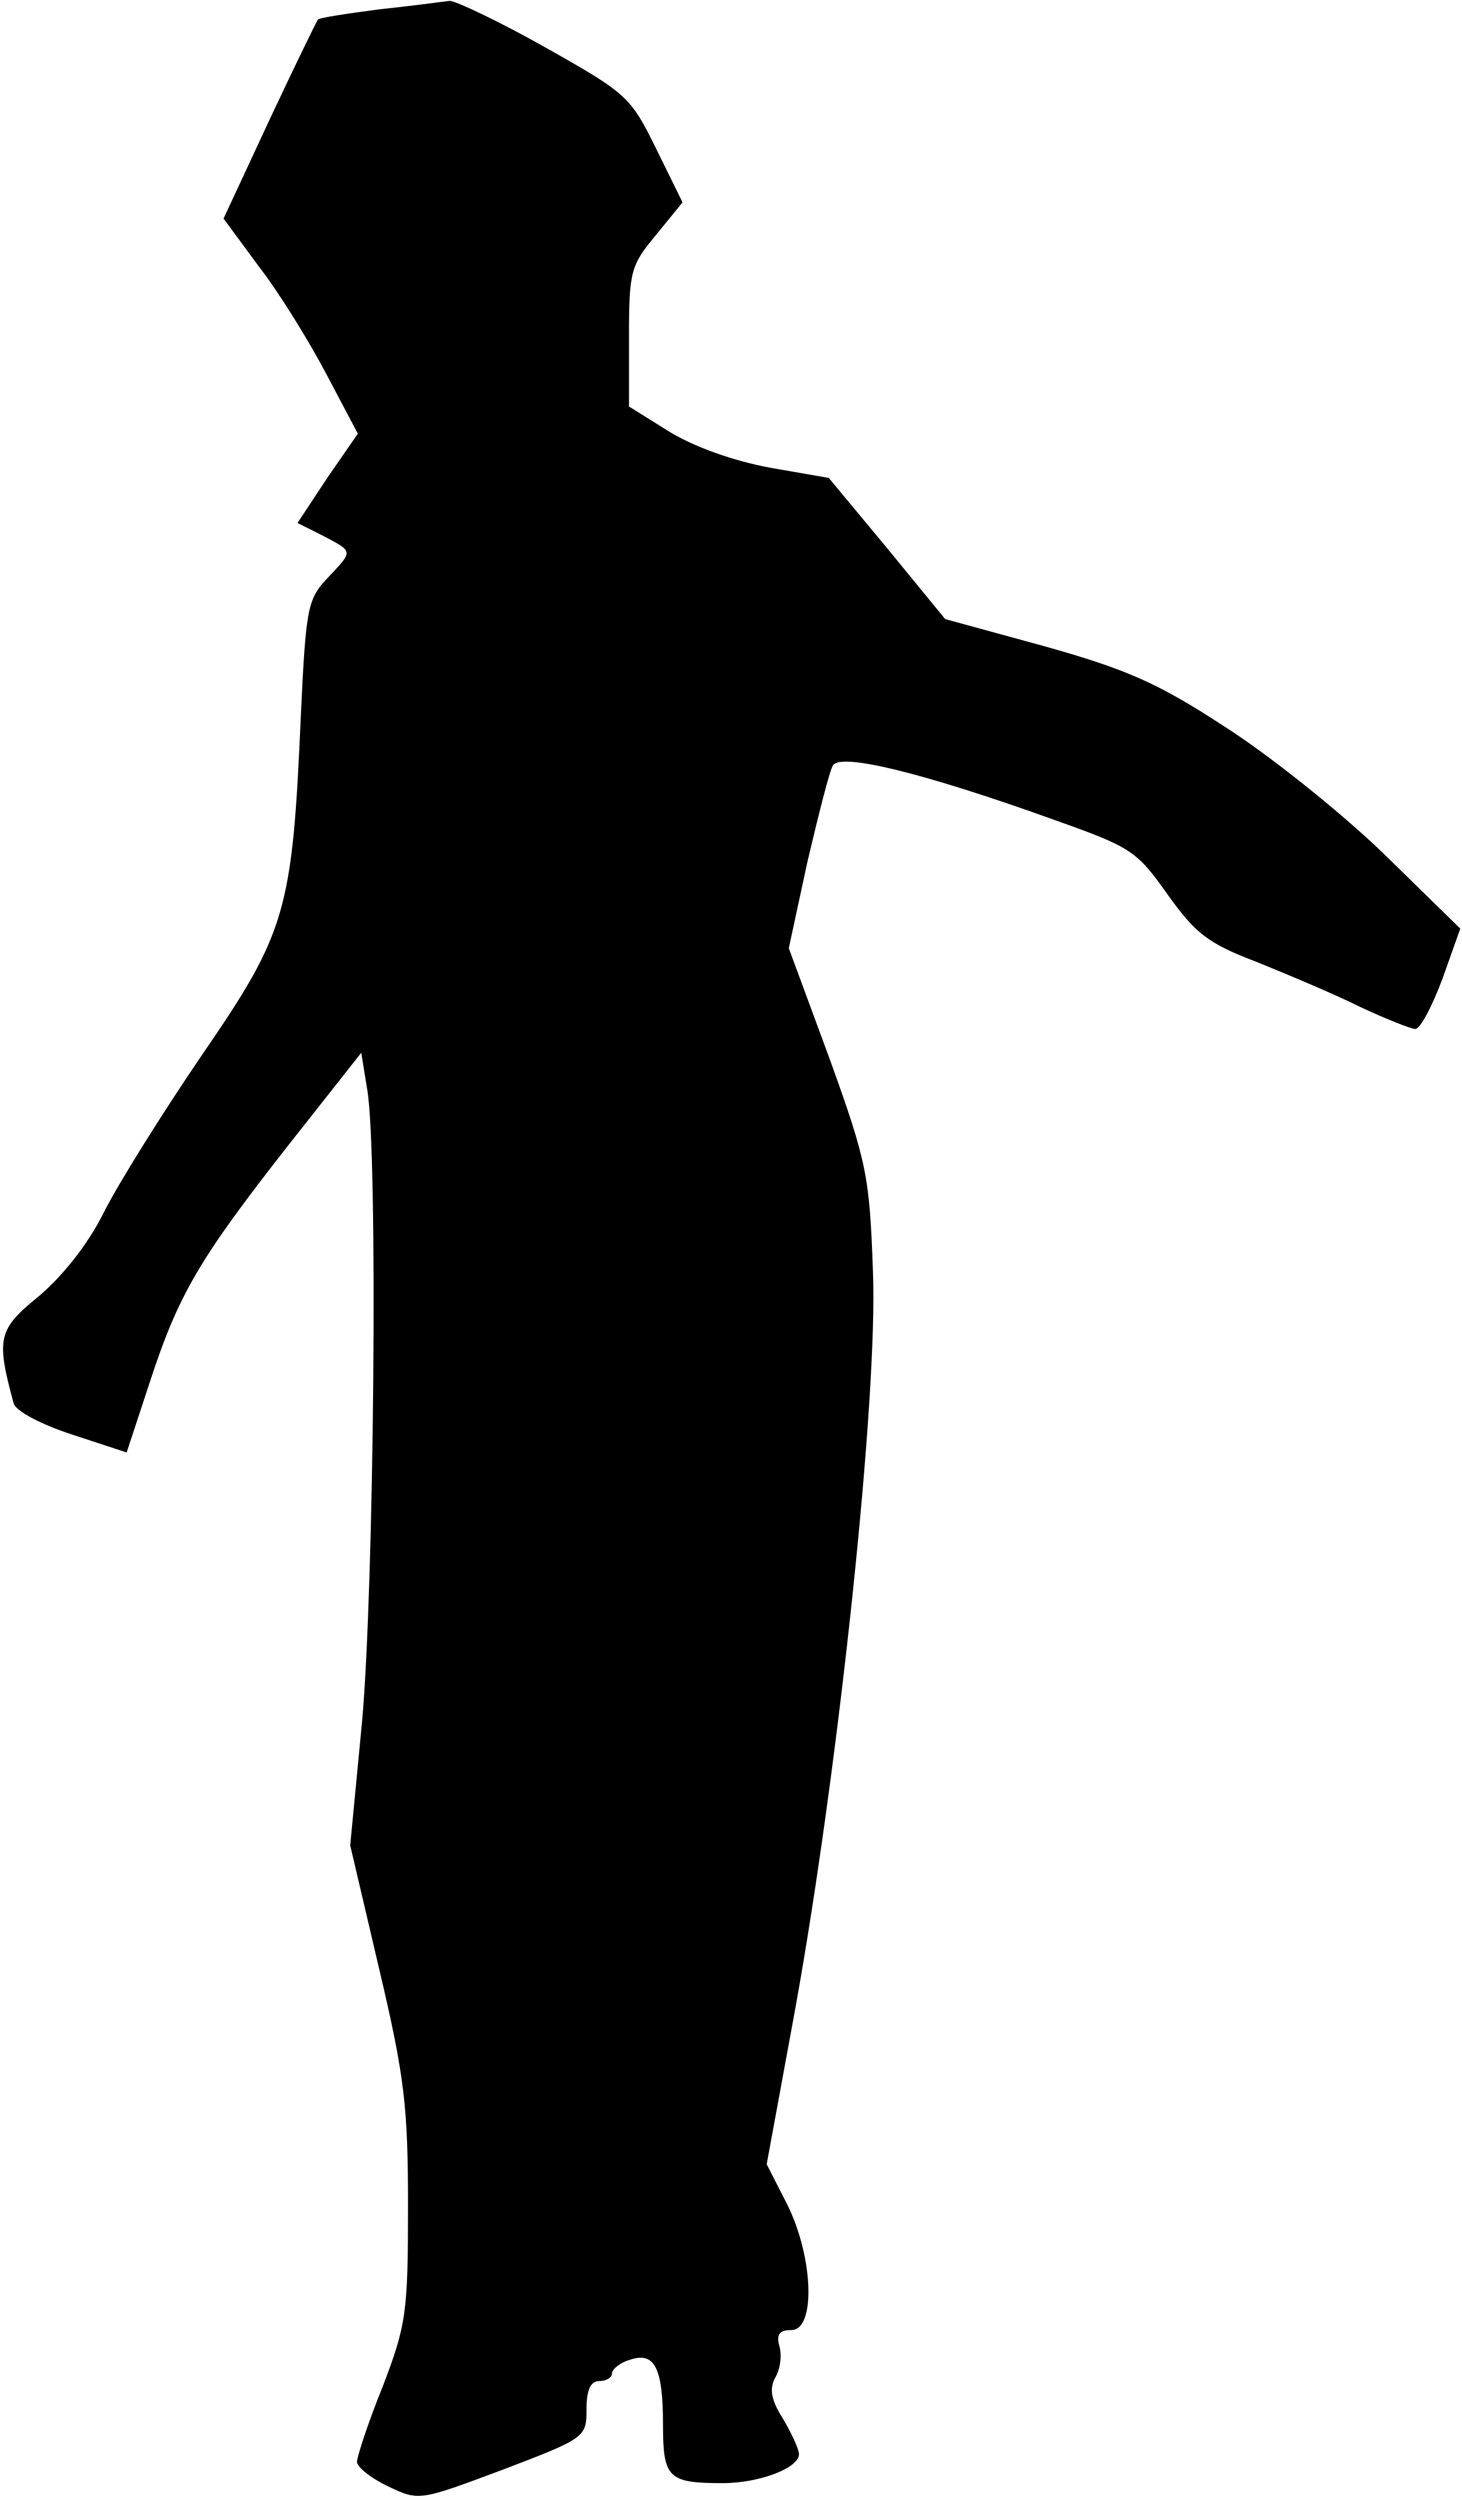 <?xml version="1.0" standalone="no"?>
<!DOCTYPE svg PUBLIC "-//W3C//DTD SVG 20010904//EN"
 "http://www.w3.org/TR/2001/REC-SVG-20010904/DTD/svg10.dtd">
<svg version="1.0" xmlns="http://www.w3.org/2000/svg"
 width="172pt" height="294pt" viewBox="0 0 172 294"
 preserveAspectRatio="xMidYMid meet">
<g transform="translate(0,294) scale(0.1,-0.1)"
fill="#000000" stroke="none">
<path fill="#000000" stroke="none" d="M446 2929 c-38 -5 -71 -10 -72 -12 -1
-1 -27 -54 -57 -118 l-54 -116 42 -57 c24 -31 59 -88 79 -126 l37 -70 -36 -52
-35 -53 28 -14 c38 -20 38 -18 9 -49 -25 -26 -27 -34 -33 -162 -10 -231 -17
-256 -116 -400 -47 -69 -99 -152 -116 -186 -19 -38 -48 -74 -76 -98 -48 -39
-51 -49 -30 -126 2 -9 32 -25 69 -37 l64 -21 27 82 c34 104 58 145 163 279
l86 109 7 -43 c13 -75 8 -588 -6 -743 l-14 -146 34 -145 c30 -127 34 -162 34
-279 0 -126 -2 -140 -30 -213 -17 -42 -30 -82 -30 -88 0 -6 16 -19 37 -29 36
-17 36 -17 135 20 97 37 98 38 98 71 0 23 5 33 15 33 8 0 15 4 15 9 0 5 10 13
21 16 29 10 39 -9 39 -76 0 -63 6 -69 70 -69 44 0 90 18 90 34 0 6 -9 25 -19
42 -14 22 -16 35 -9 48 6 10 8 26 5 37 -4 14 0 19 14 19 29 0 26 86 -5 148
l-24 47 34 185 c51 283 97 718 91 865 -4 112 -7 128 -51 250 l-48 130 22 102
c13 55 26 107 30 113 9 15 107 -9 260 -64 90 -32 97 -36 133 -87 33 -46 47
-58 105 -80 37 -15 92 -38 122 -53 30 -14 60 -26 65 -26 6 0 20 27 32 59 l21
59 -91 89 c-51 49 -135 116 -187 149 -78 51 -115 67 -211 94 l-117 32 -68 83
-69 83 -69 12 c-43 8 -88 24 -118 42 l-48 30 0 82 c0 77 2 84 32 120 l31 38
-31 63 c-30 61 -34 65 -130 119 -55 31 -106 55 -113 55 -8 -1 -45 -6 -83 -10z"/>
</g>
</svg>
